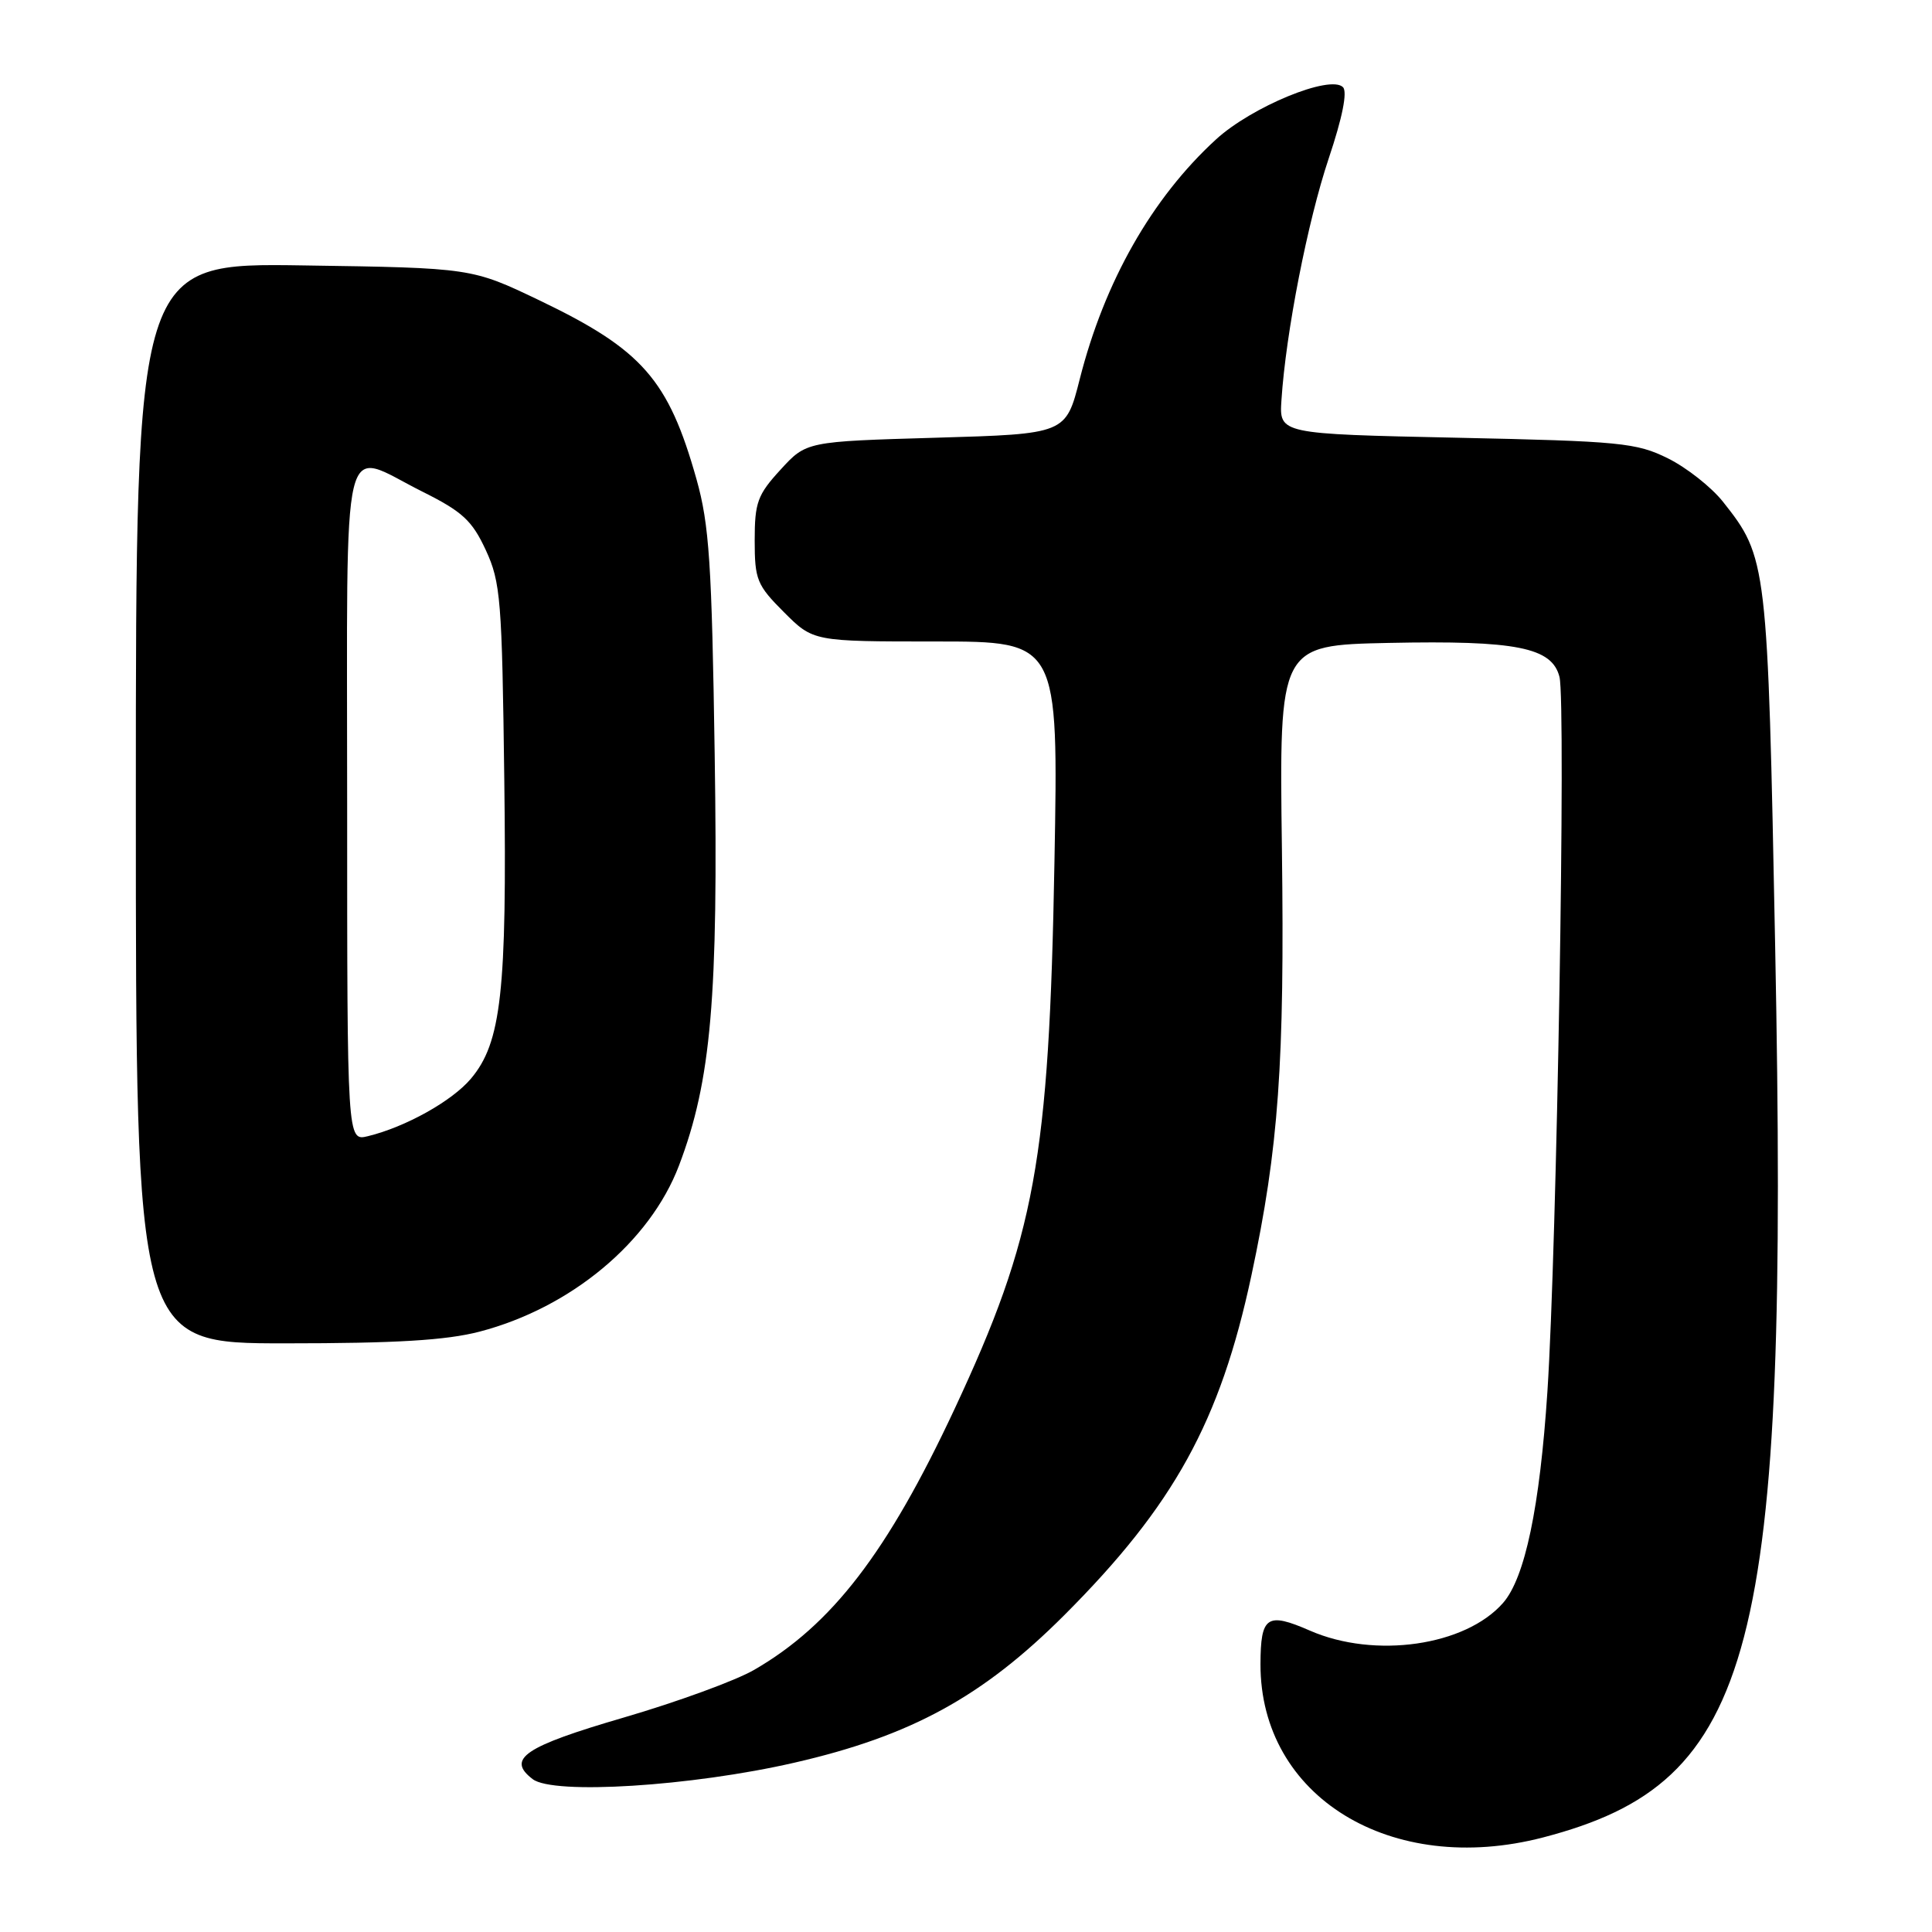 <?xml version="1.0" encoding="UTF-8" standalone="no"?>
<!DOCTYPE svg PUBLIC "-//W3C//DTD SVG 1.1//EN" "http://www.w3.org/Graphics/SVG/1.1/DTD/svg11.dtd" >
<svg xmlns="http://www.w3.org/2000/svg" xmlns:xlink="http://www.w3.org/1999/xlink" version="1.1" viewBox="0 0 256 256">
 <g >
 <path fill="currentColor"
d=" M 204.47 243.47 C 232.64 236.13 237.05 219.21 235.22 125.50 C 234.23 74.44 234.16 73.88 228.30 66.48 C 226.76 64.54 223.47 61.95 221.00 60.73 C 216.84 58.67 214.73 58.46 193.00 58.00 C 169.50 57.50 169.50 57.50 169.80 53.00 C 170.38 44.08 173.27 29.33 176.06 21.00 C 177.88 15.58 178.56 12.16 177.95 11.55 C 176.26 9.86 165.85 14.14 161.12 18.48 C 152.63 26.26 146.35 37.31 143.07 50.24 C 141.23 57.50 141.23 57.50 124.04 58.00 C 106.84 58.50 106.84 58.50 103.42 62.24 C 100.37 65.56 100.00 66.59 100.00 71.60 C 100.00 76.81 100.29 77.53 103.88 81.12 C 107.76 85.00 107.76 85.00 124.01 85.00 C 140.25 85.00 140.25 85.00 139.72 114.25 C 139.01 153.81 137.18 163.80 126.47 186.73 C 117.59 205.72 110.23 215.31 99.94 221.26 C 97.50 222.68 89.72 225.52 82.66 227.58 C 69.46 231.43 67.06 233.06 70.59 235.75 C 73.34 237.84 91.60 236.70 105.24 233.57 C 120.70 230.03 130.20 224.84 141.02 214.02 C 155.56 199.47 161.68 188.37 165.82 169.00 C 169.43 152.11 170.23 140.89 169.86 112.50 C 169.50 85.50 169.50 85.50 184.00 85.19 C 200.92 84.84 205.66 85.78 206.64 89.70 C 207.51 93.16 206.29 165.34 205.04 184.39 C 204.03 199.71 202.07 209.08 199.16 212.40 C 194.17 218.09 182.17 219.82 173.58 216.07 C 167.88 213.58 167.04 214.15 167.02 220.50 C 166.98 238.07 184.32 248.71 204.47 243.47 Z  M 63.54 176.45 C 75.65 173.29 86.12 164.57 89.97 154.44 C 94.24 143.20 95.19 132.20 94.70 100.00 C 94.32 74.61 93.98 69.52 92.29 63.50 C 88.57 50.29 85.10 46.33 71.50 39.81 C 62.50 35.50 62.50 35.50 40.25 35.17 C 18.00 34.83 18.00 34.83 18.00 106.42 C 18.00 178.00 18.00 178.00 37.79 178.00 C 52.45 178.00 59.13 177.60 63.54 176.45 Z  M 46.00 106.61 C 46.00 55.48 45.00 59.66 55.96 65.14 C 61.29 67.80 62.55 68.97 64.37 72.89 C 66.34 77.15 66.52 79.46 66.82 103.23 C 67.18 131.39 66.43 138.15 62.40 142.93 C 59.91 145.89 53.73 149.34 48.75 150.55 C 46.00 151.22 46.00 151.22 46.00 106.61 Z "/>
</g>
</svg>